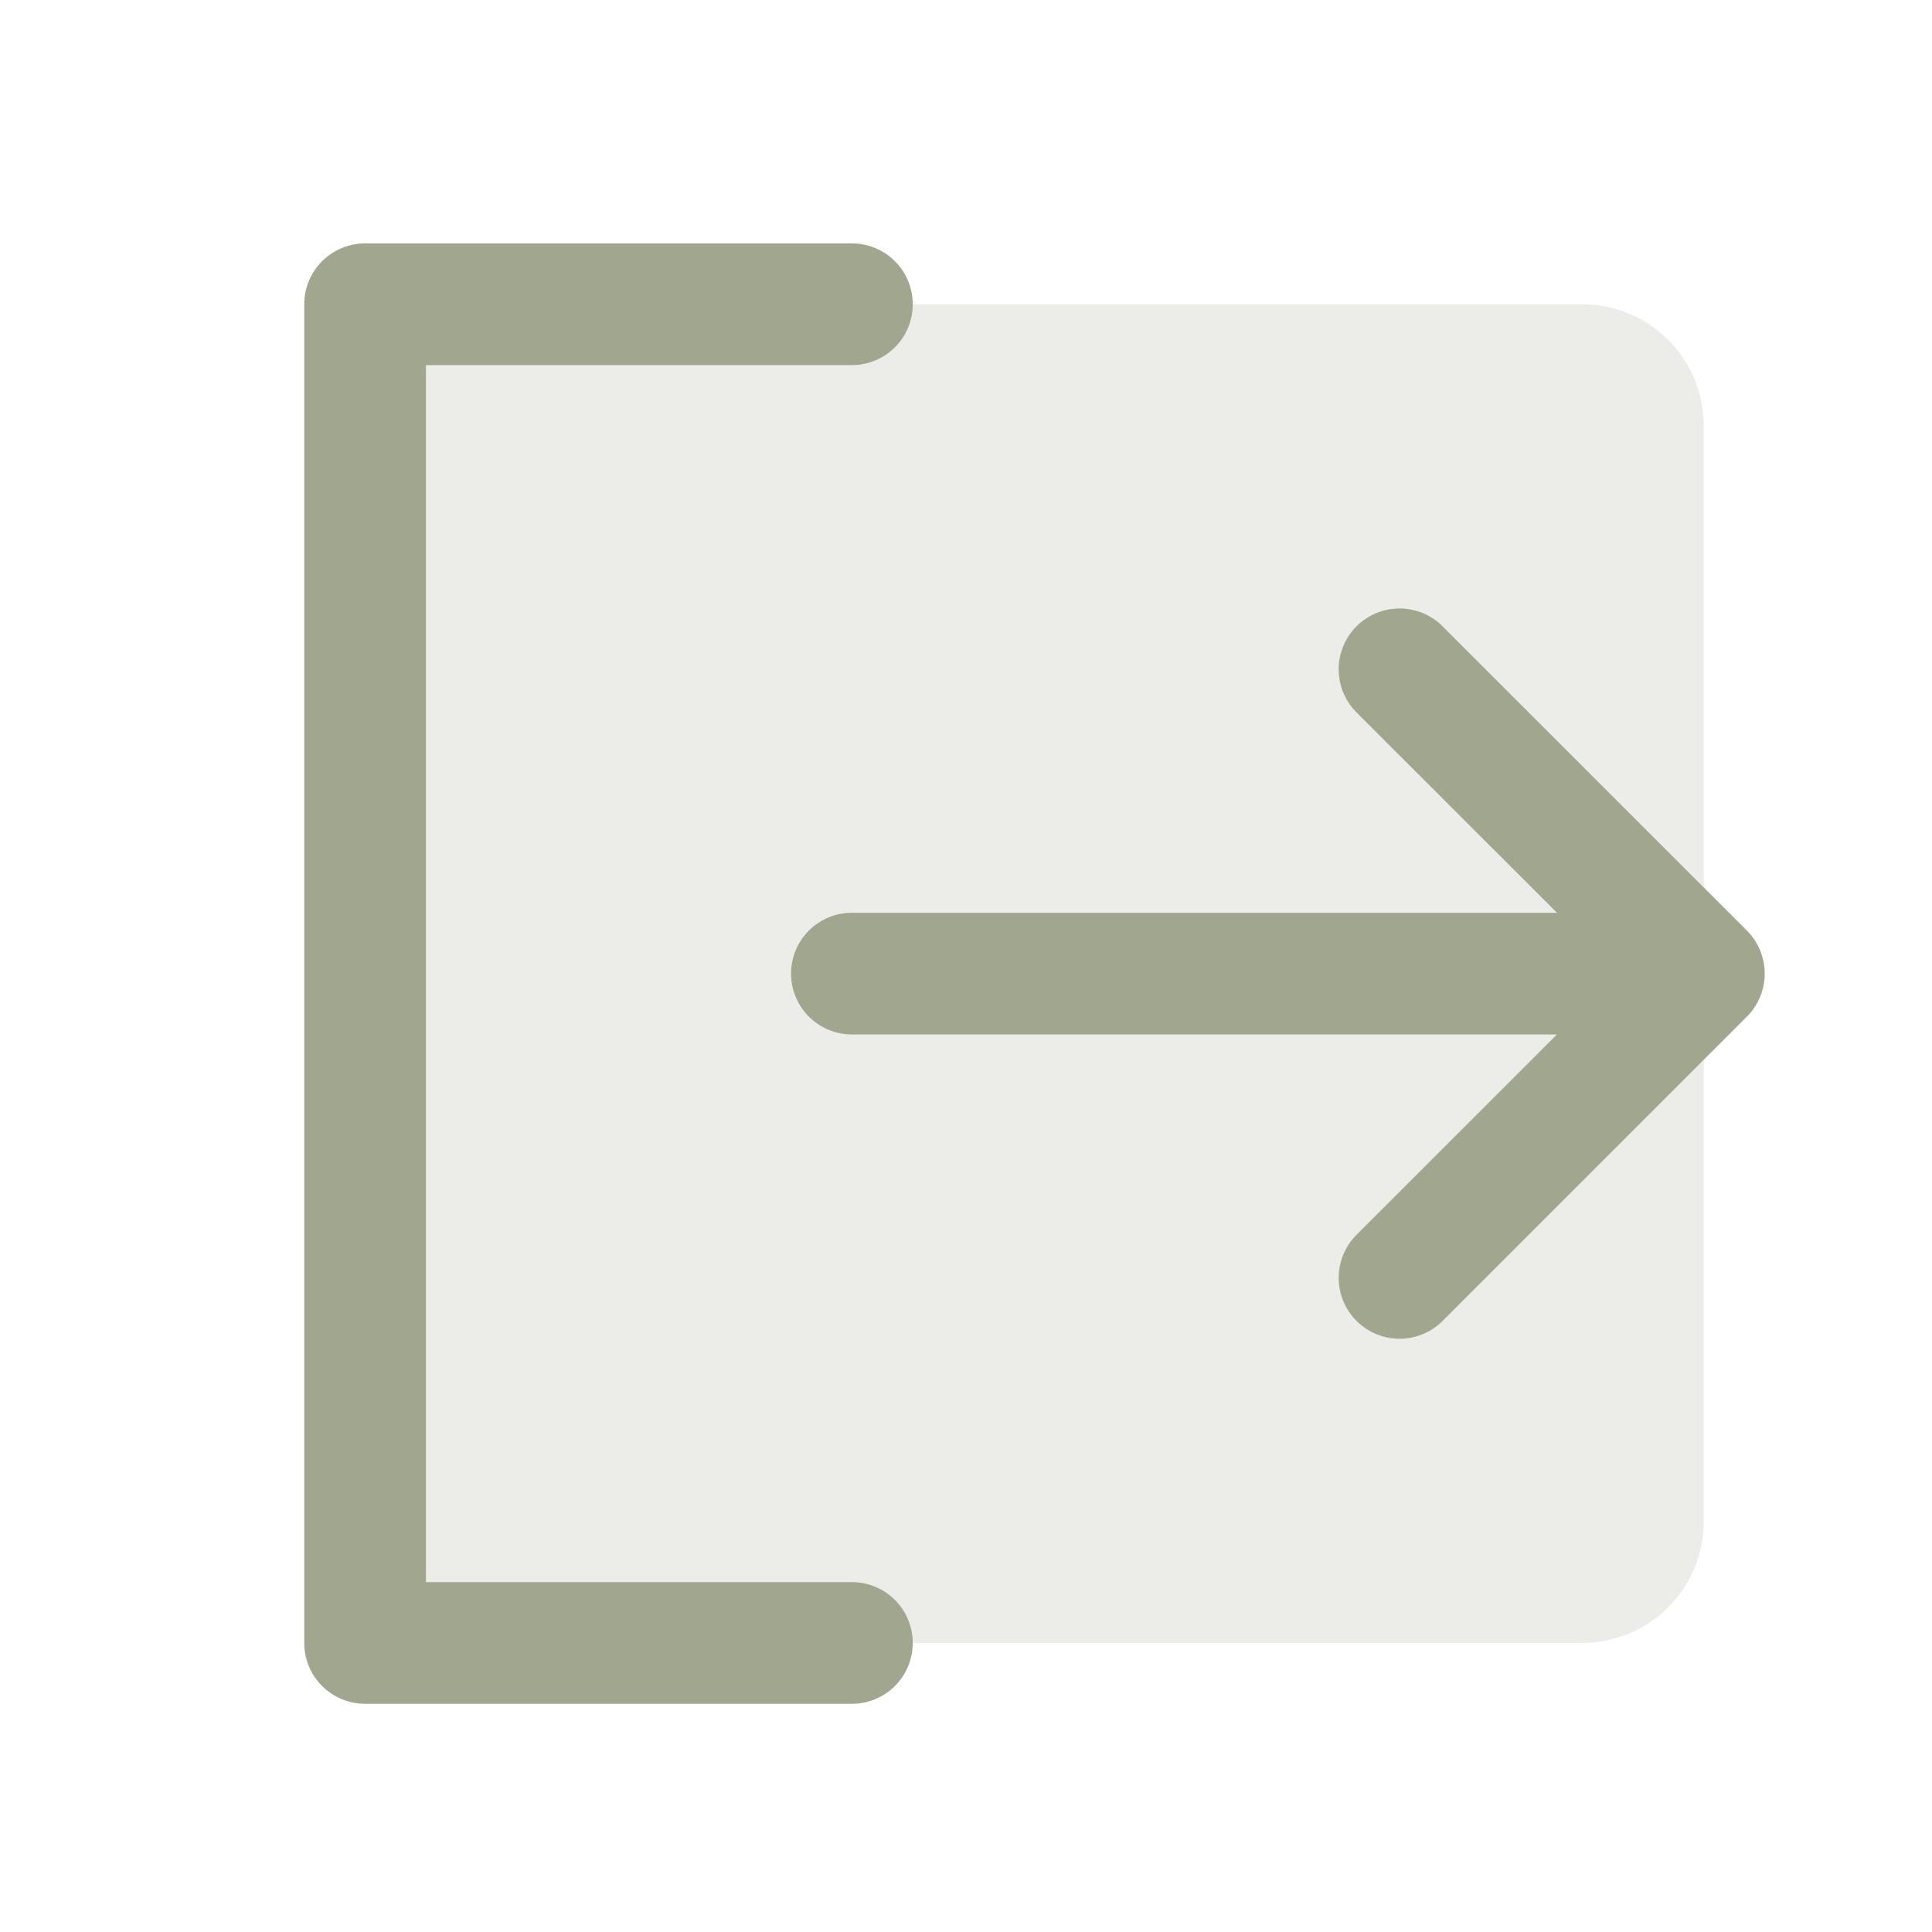 <svg width="20" height="20" viewBox="0 0 254 254" fill="none" xmlns="http://www.w3.org/2000/svg">
<path opacity="0.2" d="M224 56V200C224 204.243 222.314 208.313 219.314 211.314C216.313 214.314 212.243 216 208 216H48V40H208C212.243 40 216.313 41.686 219.314 44.686C222.314 47.687 224 51.757 224 56Z" fill="#A1A78F"/>
<path d="M120 216C120 218.122 119.157 220.157 117.657 221.657C116.157 223.157 114.122 224 112 224H48C45.878 224 43.843 223.157 42.343 221.657C40.843 220.157 40 218.122 40 216V40C40 37.878 40.843 35.843 42.343 34.343C43.843 32.843 45.878 32 48 32H112C114.122 32 116.157 32.843 117.657 34.343C119.157 35.843 120 37.878 120 40C120 42.122 119.157 44.157 117.657 45.657C116.157 47.157 114.122 48 112 48H56V208H112C114.122 208 116.157 208.843 117.657 210.343C119.157 211.843 120 213.878 120 216ZM229.66 122.34L189.66 82.34C188.159 80.839 186.123 79.996 184 79.996C181.877 79.996 179.841 80.839 178.34 82.34C176.839 83.841 175.996 85.877 175.996 88C175.996 90.123 176.839 92.159 178.34 93.66L204.69 120H112C109.878 120 107.843 120.843 106.343 122.343C104.843 123.843 104 125.878 104 128C104 130.122 104.843 132.157 106.343 133.657C107.843 135.157 109.878 136 112 136H204.69L178.34 162.34C176.839 163.841 175.996 165.877 175.996 168C175.996 170.123 176.839 172.159 178.34 173.66C179.841 175.161 181.877 176.004 184 176.004C186.123 176.004 188.159 175.161 189.66 173.66L229.66 133.66C230.404 132.917 230.994 132.035 231.396 131.064C231.799 130.092 232.006 129.051 232.006 128C232.006 126.949 231.799 125.908 231.396 124.936C230.994 123.965 230.404 123.083 229.66 122.34Z" fill="#A1A78F"/>
</svg>
